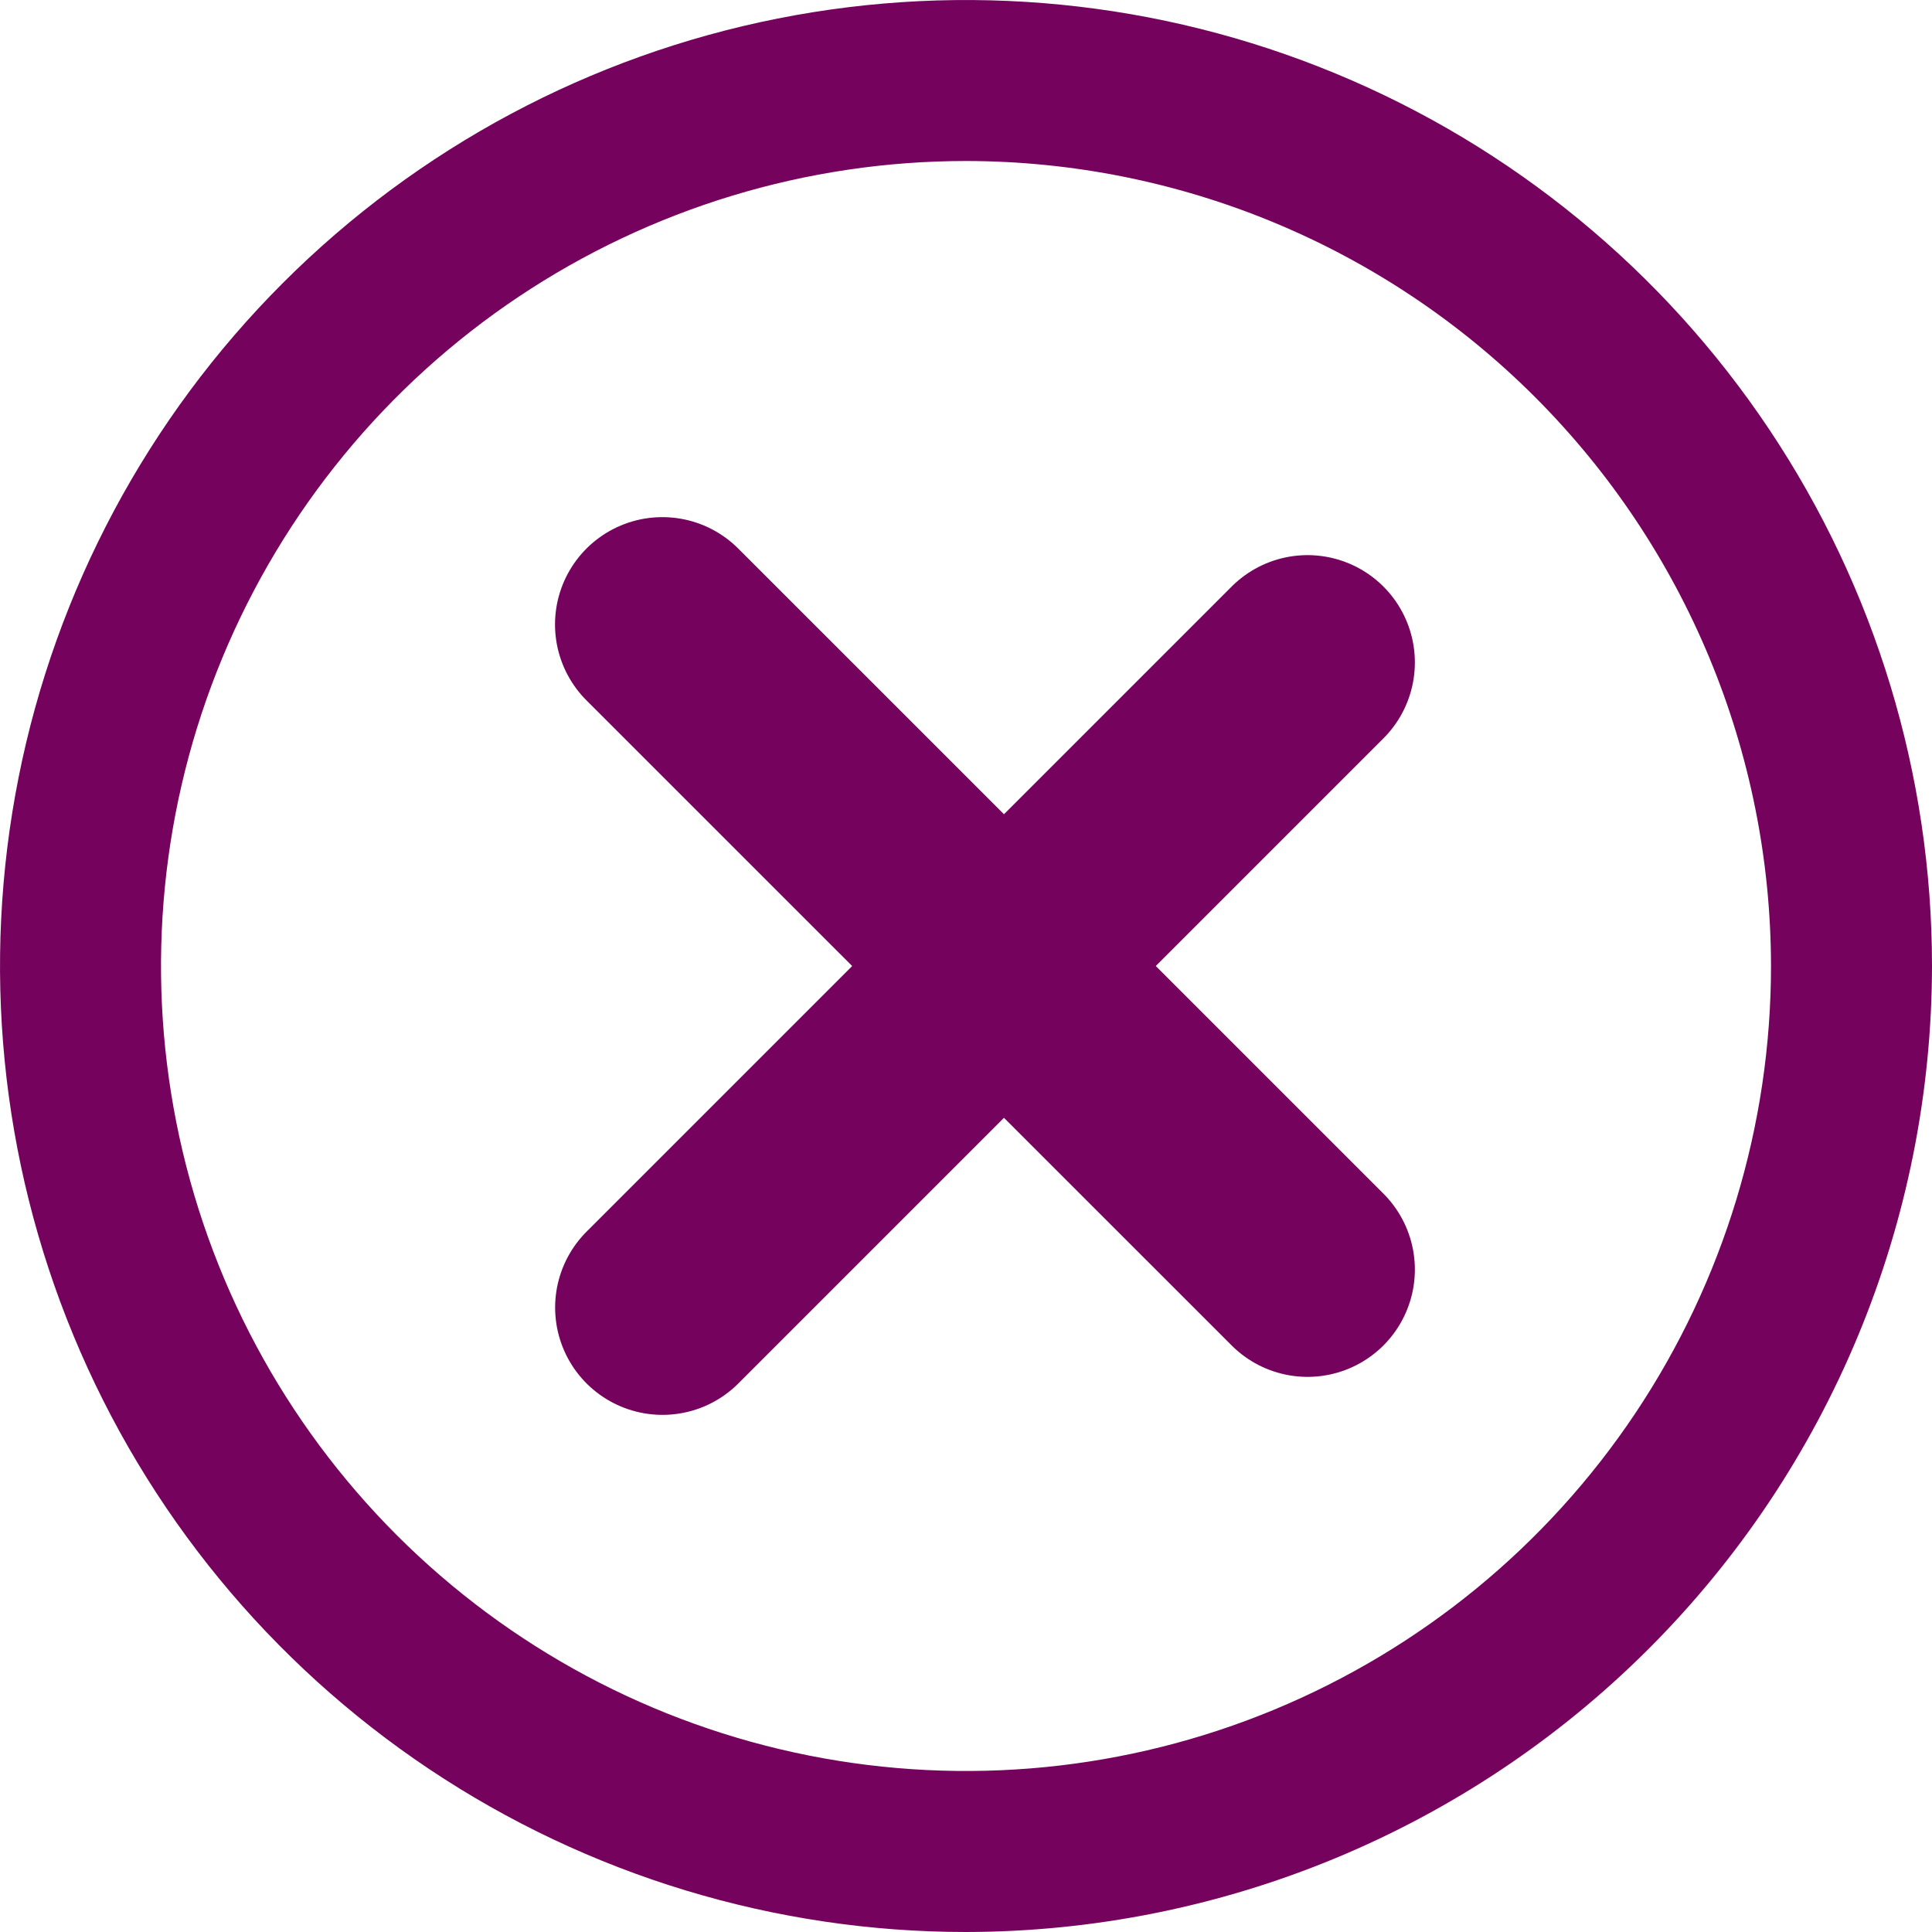 <svg width="18" height="18" viewBox="0 0 18 18" fill="none" xmlns="http://www.w3.org/2000/svg">
<path d="M9 18C7.22 18 5.48 17.472 4 16.483C2.52 15.494 1.366 14.089 0.685 12.444C0.004 10.8 -0.174 8.99 0.173 7.244C0.52 5.498 1.377 3.895 2.636 2.636C3.895 1.377 5.498 0.52 7.244 0.173C8.99 -0.174 10.8 0.004 12.444 0.685C14.089 1.366 15.494 2.52 16.483 4C17.472 5.48 18 7.22 18 9C17.997 11.386 17.048 13.674 15.361 15.361C13.674 17.048 11.386 17.997 9 18ZM9 1.5C7.517 1.5 6.067 1.94 4.833 2.764C3.6 3.588 2.639 4.759 2.071 6.13C1.503 7.5 1.355 9.008 1.644 10.463C1.933 11.918 2.648 13.254 3.697 14.303C4.746 15.352 6.082 16.067 7.537 16.356C8.992 16.645 10.5 16.497 11.87 15.929C13.241 15.361 14.412 14.4 15.236 13.167C16.06 11.933 16.5 10.483 16.5 9C16.498 7.012 15.707 5.105 14.301 3.699C12.895 2.293 10.989 1.502 9 1.5Z" fill="#75025C"/>
<line x1="6.171" y1="5.818" x2="12.182" y2="11.828" stroke="#75025C" stroke-width="2" stroke-linecap="round" stroke-linejoin="round"/>
<line x1="12.182" y1="6.172" x2="6.172" y2="12.182" stroke="#75025C" stroke-width="2" stroke-linecap="round" stroke-linejoin="round"/>
</svg>
